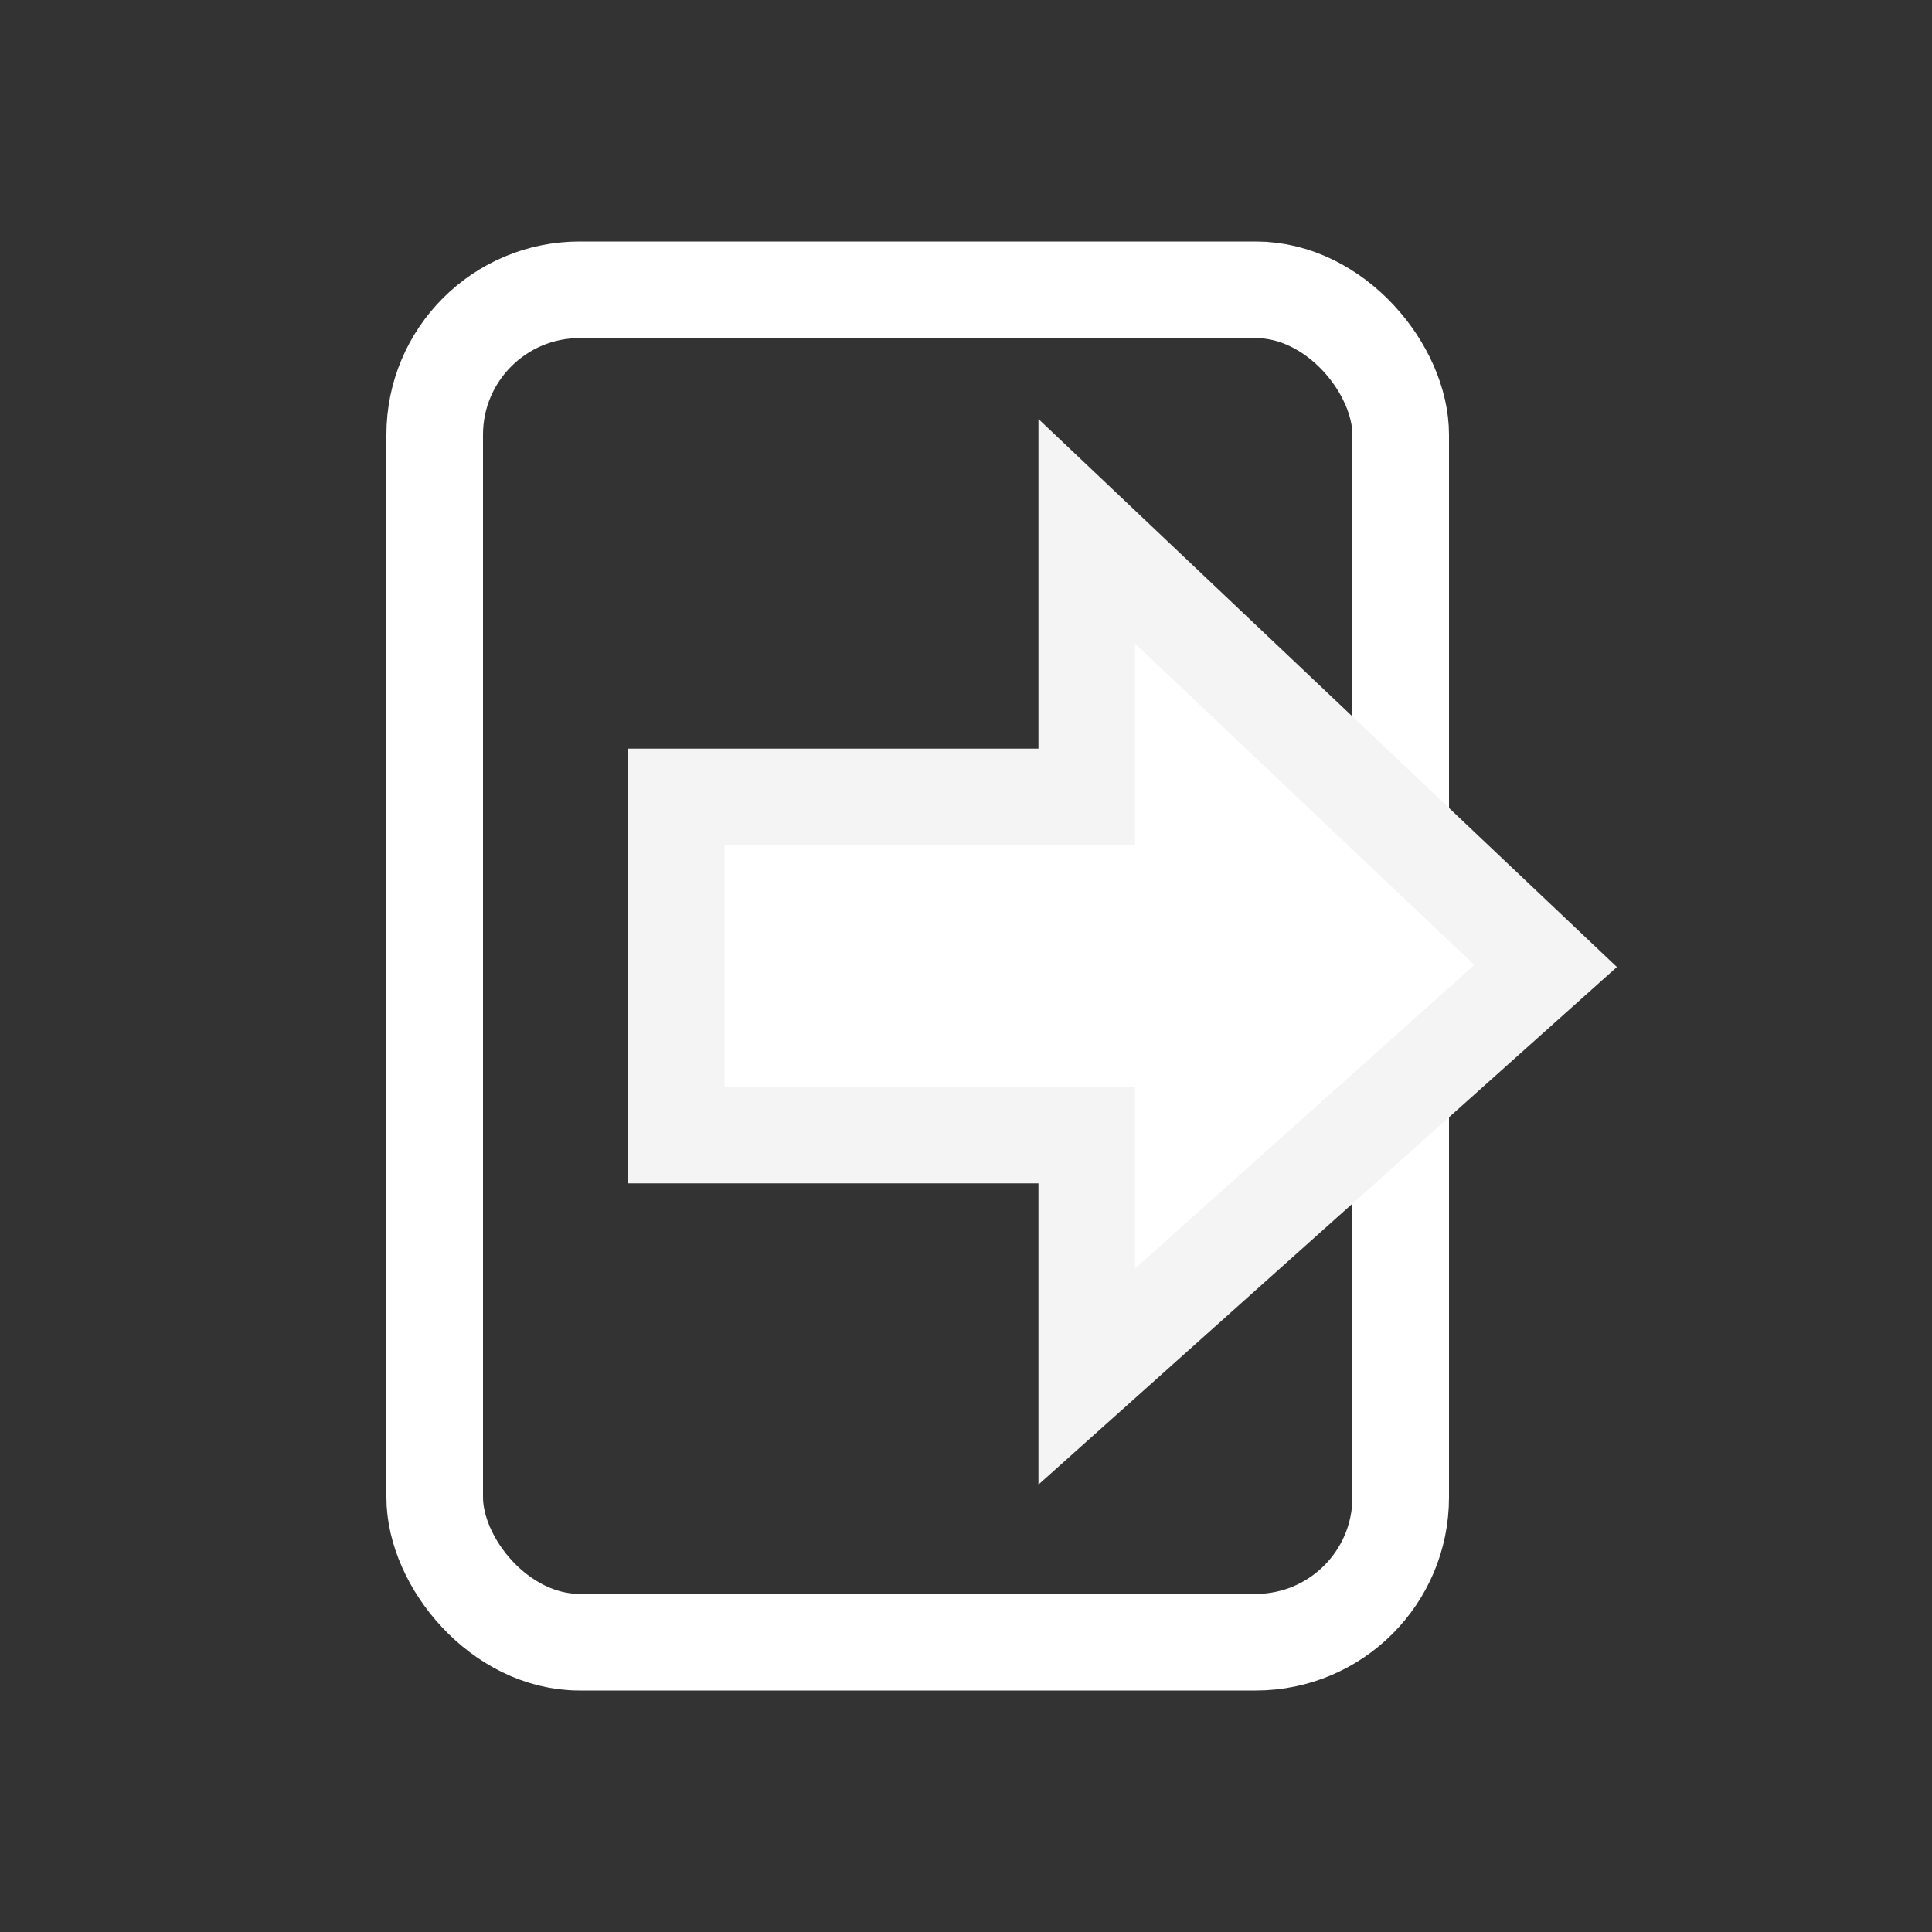 <svg width="40" height="40" viewBox="0 0 40 40" fill="none" xmlns="http://www.w3.org/2000/svg">
<rect x="0" y="0" width="40" height="40" fill="#333333" stroke="none"/>
<rect x="9" y="6" width="20" height="28" rx="3" stroke="white" stroke-width="2"/>
<path d="M22.5 11V16.5H14V23.5H22.5V28.5L32 20L22.5 11Z" fill="white" stroke="#F4F4F4" stroke-width="2"/>
</svg>
